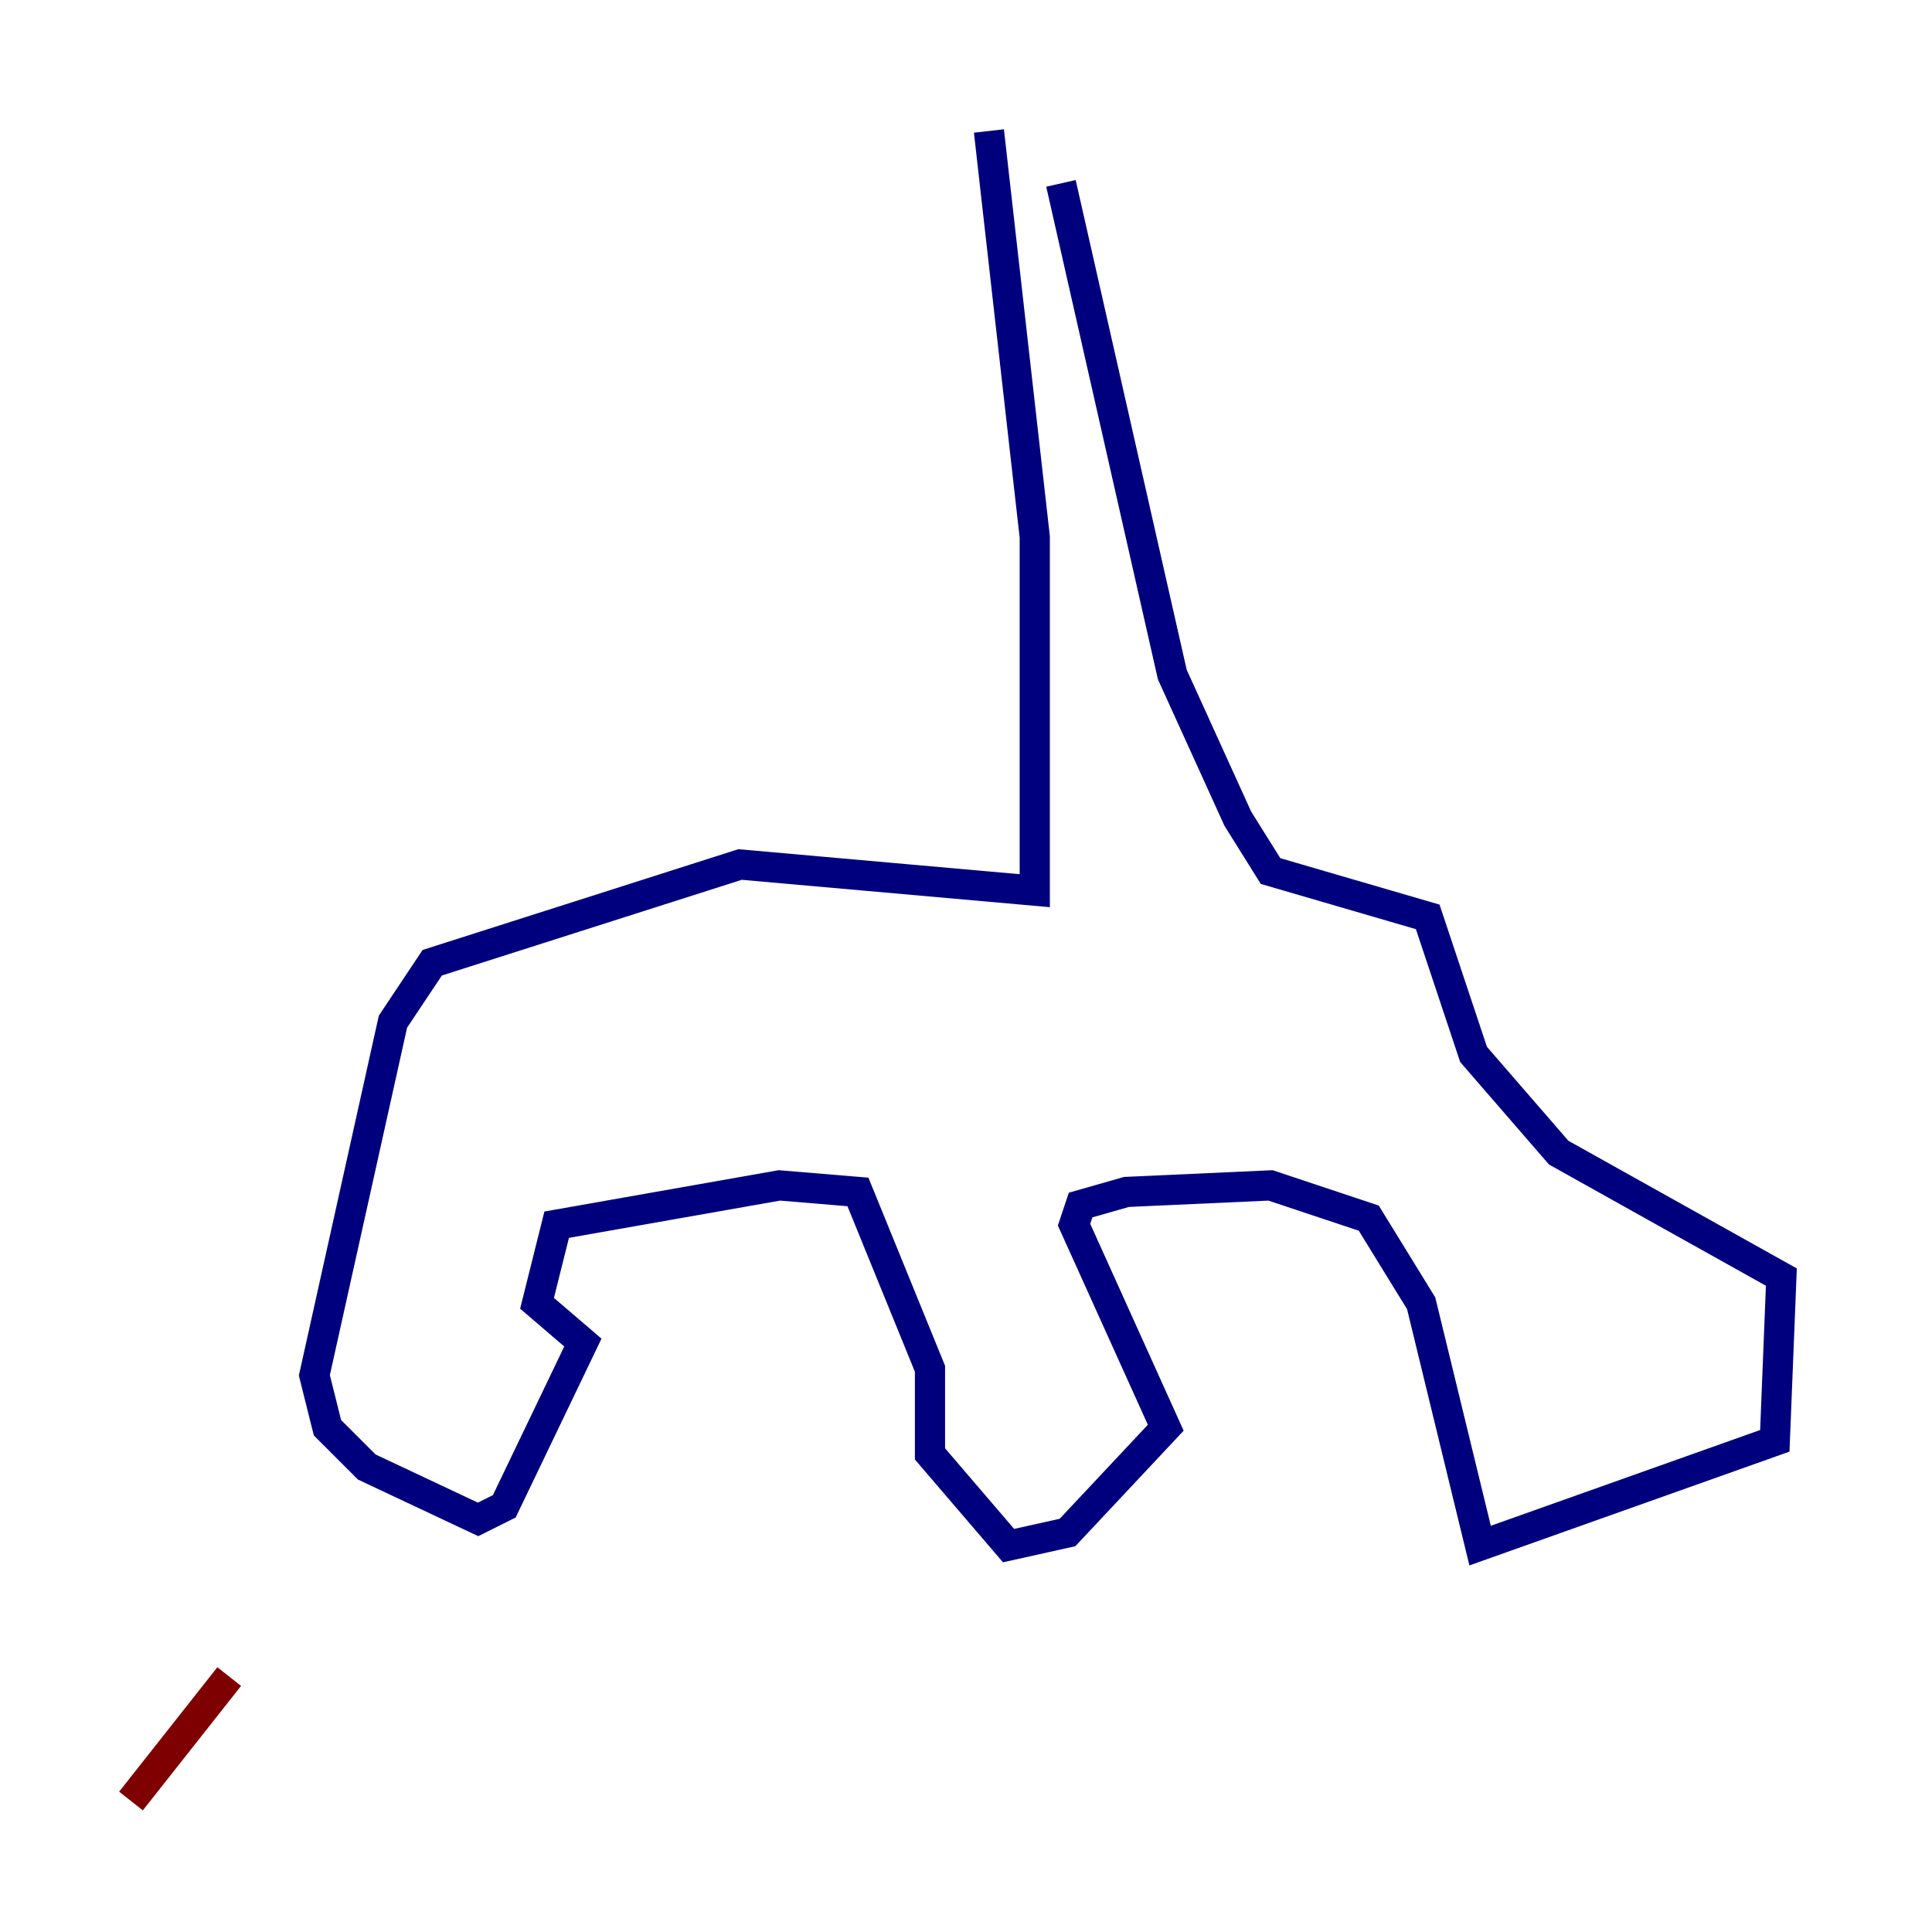 <?xml version="1.0" encoding="utf-8" ?>
<svg baseProfile="tiny" height="128" version="1.2" viewBox="0,0,128,128" width="128" xmlns="http://www.w3.org/2000/svg" xmlns:ev="http://www.w3.org/2001/xml-events" xmlns:xlink="http://www.w3.org/1999/xlink"><defs /><polyline fill="none" points="65.519,8.678 68.556,35.58 68.556,59.01 49.031,57.275 28.637,63.783 26.034,67.688 20.827,91.119 21.695,94.59 24.298,97.193 31.675,100.664 33.41,99.797 38.617,88.949 35.58,86.346 36.881,81.139 51.634,78.536 56.841,78.969 61.614,90.685 61.614,96.325 66.82,102.4 70.725,101.532 77.234,94.59 71.159,81.139 71.593,79.837 74.63,78.969 84.176,78.536 90.685,80.705 94.156,86.346 98.061,102.4 117.586,95.458 118.02,84.61 103.268,76.366 97.627,69.858 94.59,60.746 84.176,57.709 82.007,54.237 77.668,44.691 70.291,12.149" stroke="#00007f" stroke-width="2" /><polyline fill="none" points="15.186,111.078 8.678,119.322" stroke="#7f0000" stroke-width="2" /></svg>